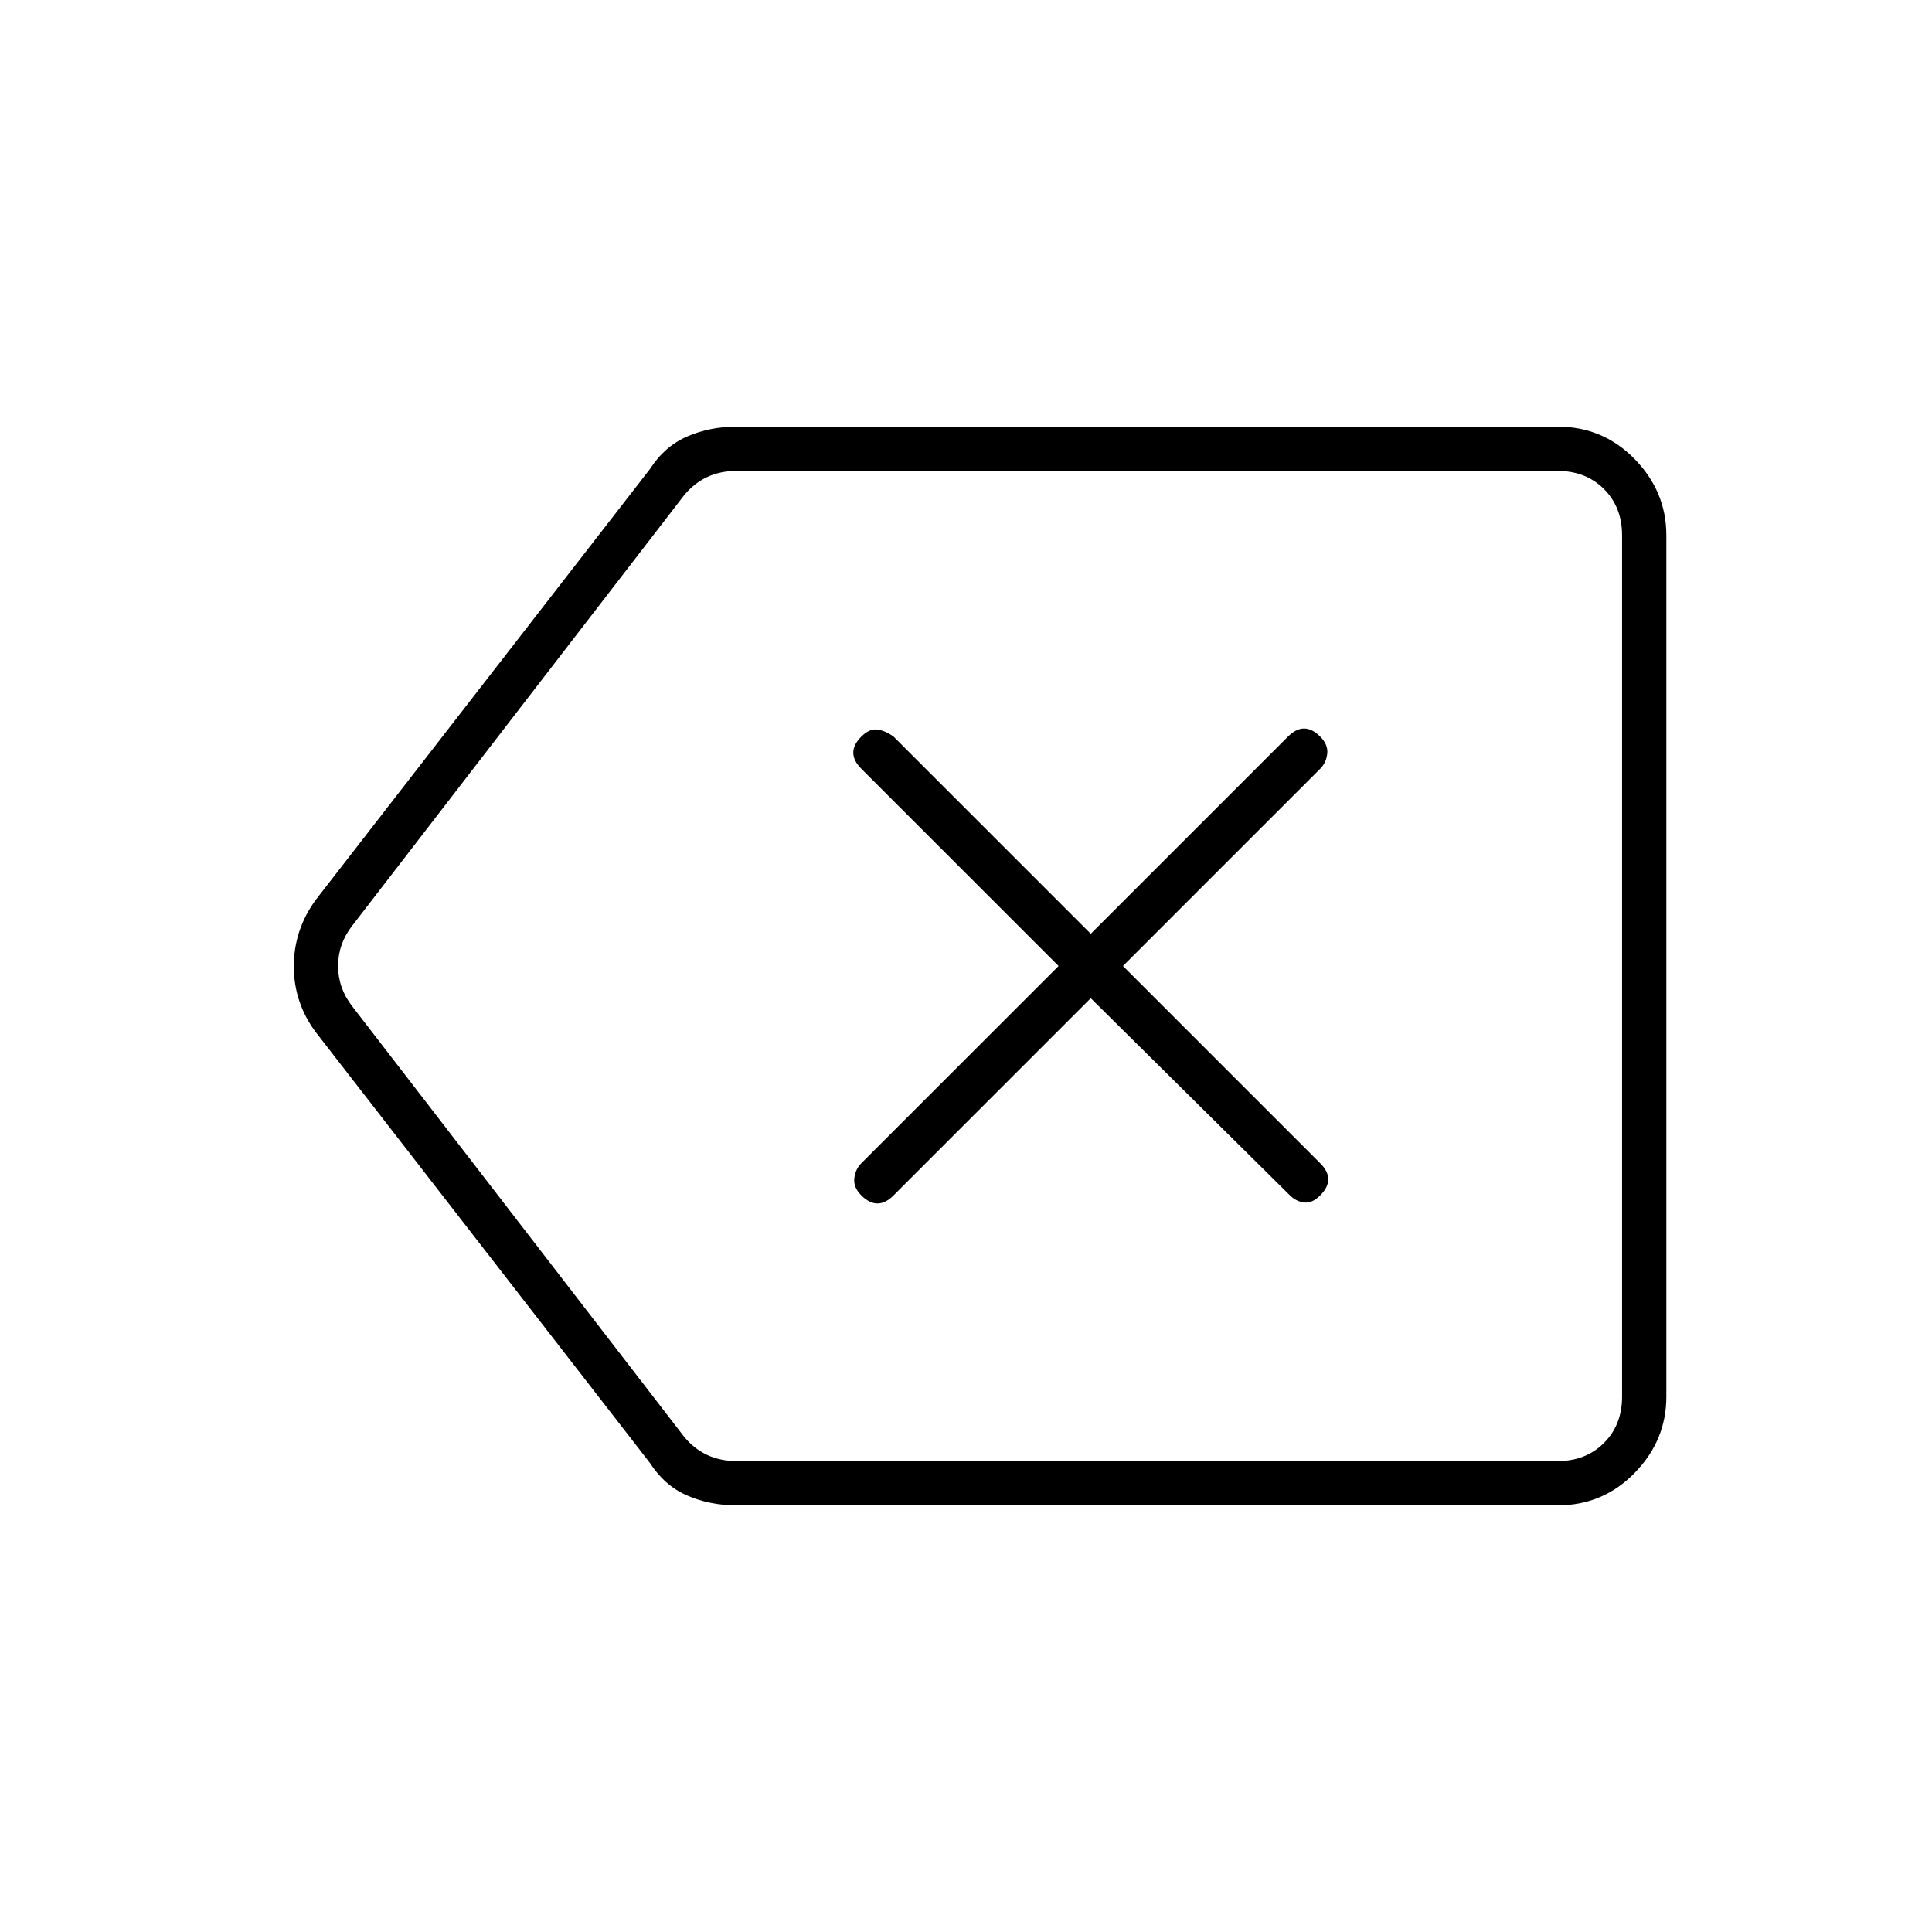 <svg xmlns="http://www.w3.org/2000/svg" width="48" height="48" viewBox="0 -960 960 960"><path d="m542-464 99 98q3 3 7 3.5t8-3.5q4-4 4-8t-4-8l-98-98 98-98q3-3 3.5-7.5T656-594q-4-4-8-4t-8 4l-98 98-98-98q-4.2-3-8.1-3.5-3.9-.5-7.9 3.5t-4 8q0 4 4 8l98 98-98 98q-3 3-3.5 7.5t3.5 8.5q4 4 8 4t8-4l98-98ZM366-212q-13.25 0-24.5-4.88-11.25-4.87-18.5-16.12L157-447q-11-14.68-11-32.84Q146-498 157-513l166-214q7.25-11.25 18.5-16.13Q352.75-748 366-748h408q22.53 0 38.26 16.12Q828-715.75 828-694v428q0 21.75-15.74 37.87Q796.53-212 774-212H366Zm0-22h408q14 0 23-9t9-23v-428q0-14-9-23t-23-9H366q-8 0-14.5 3t-11.5 9L175-500q-7 9-7 20t7 20l165 214q5 6 11.5 9t14.5 3Zm120-246Z"/></svg>